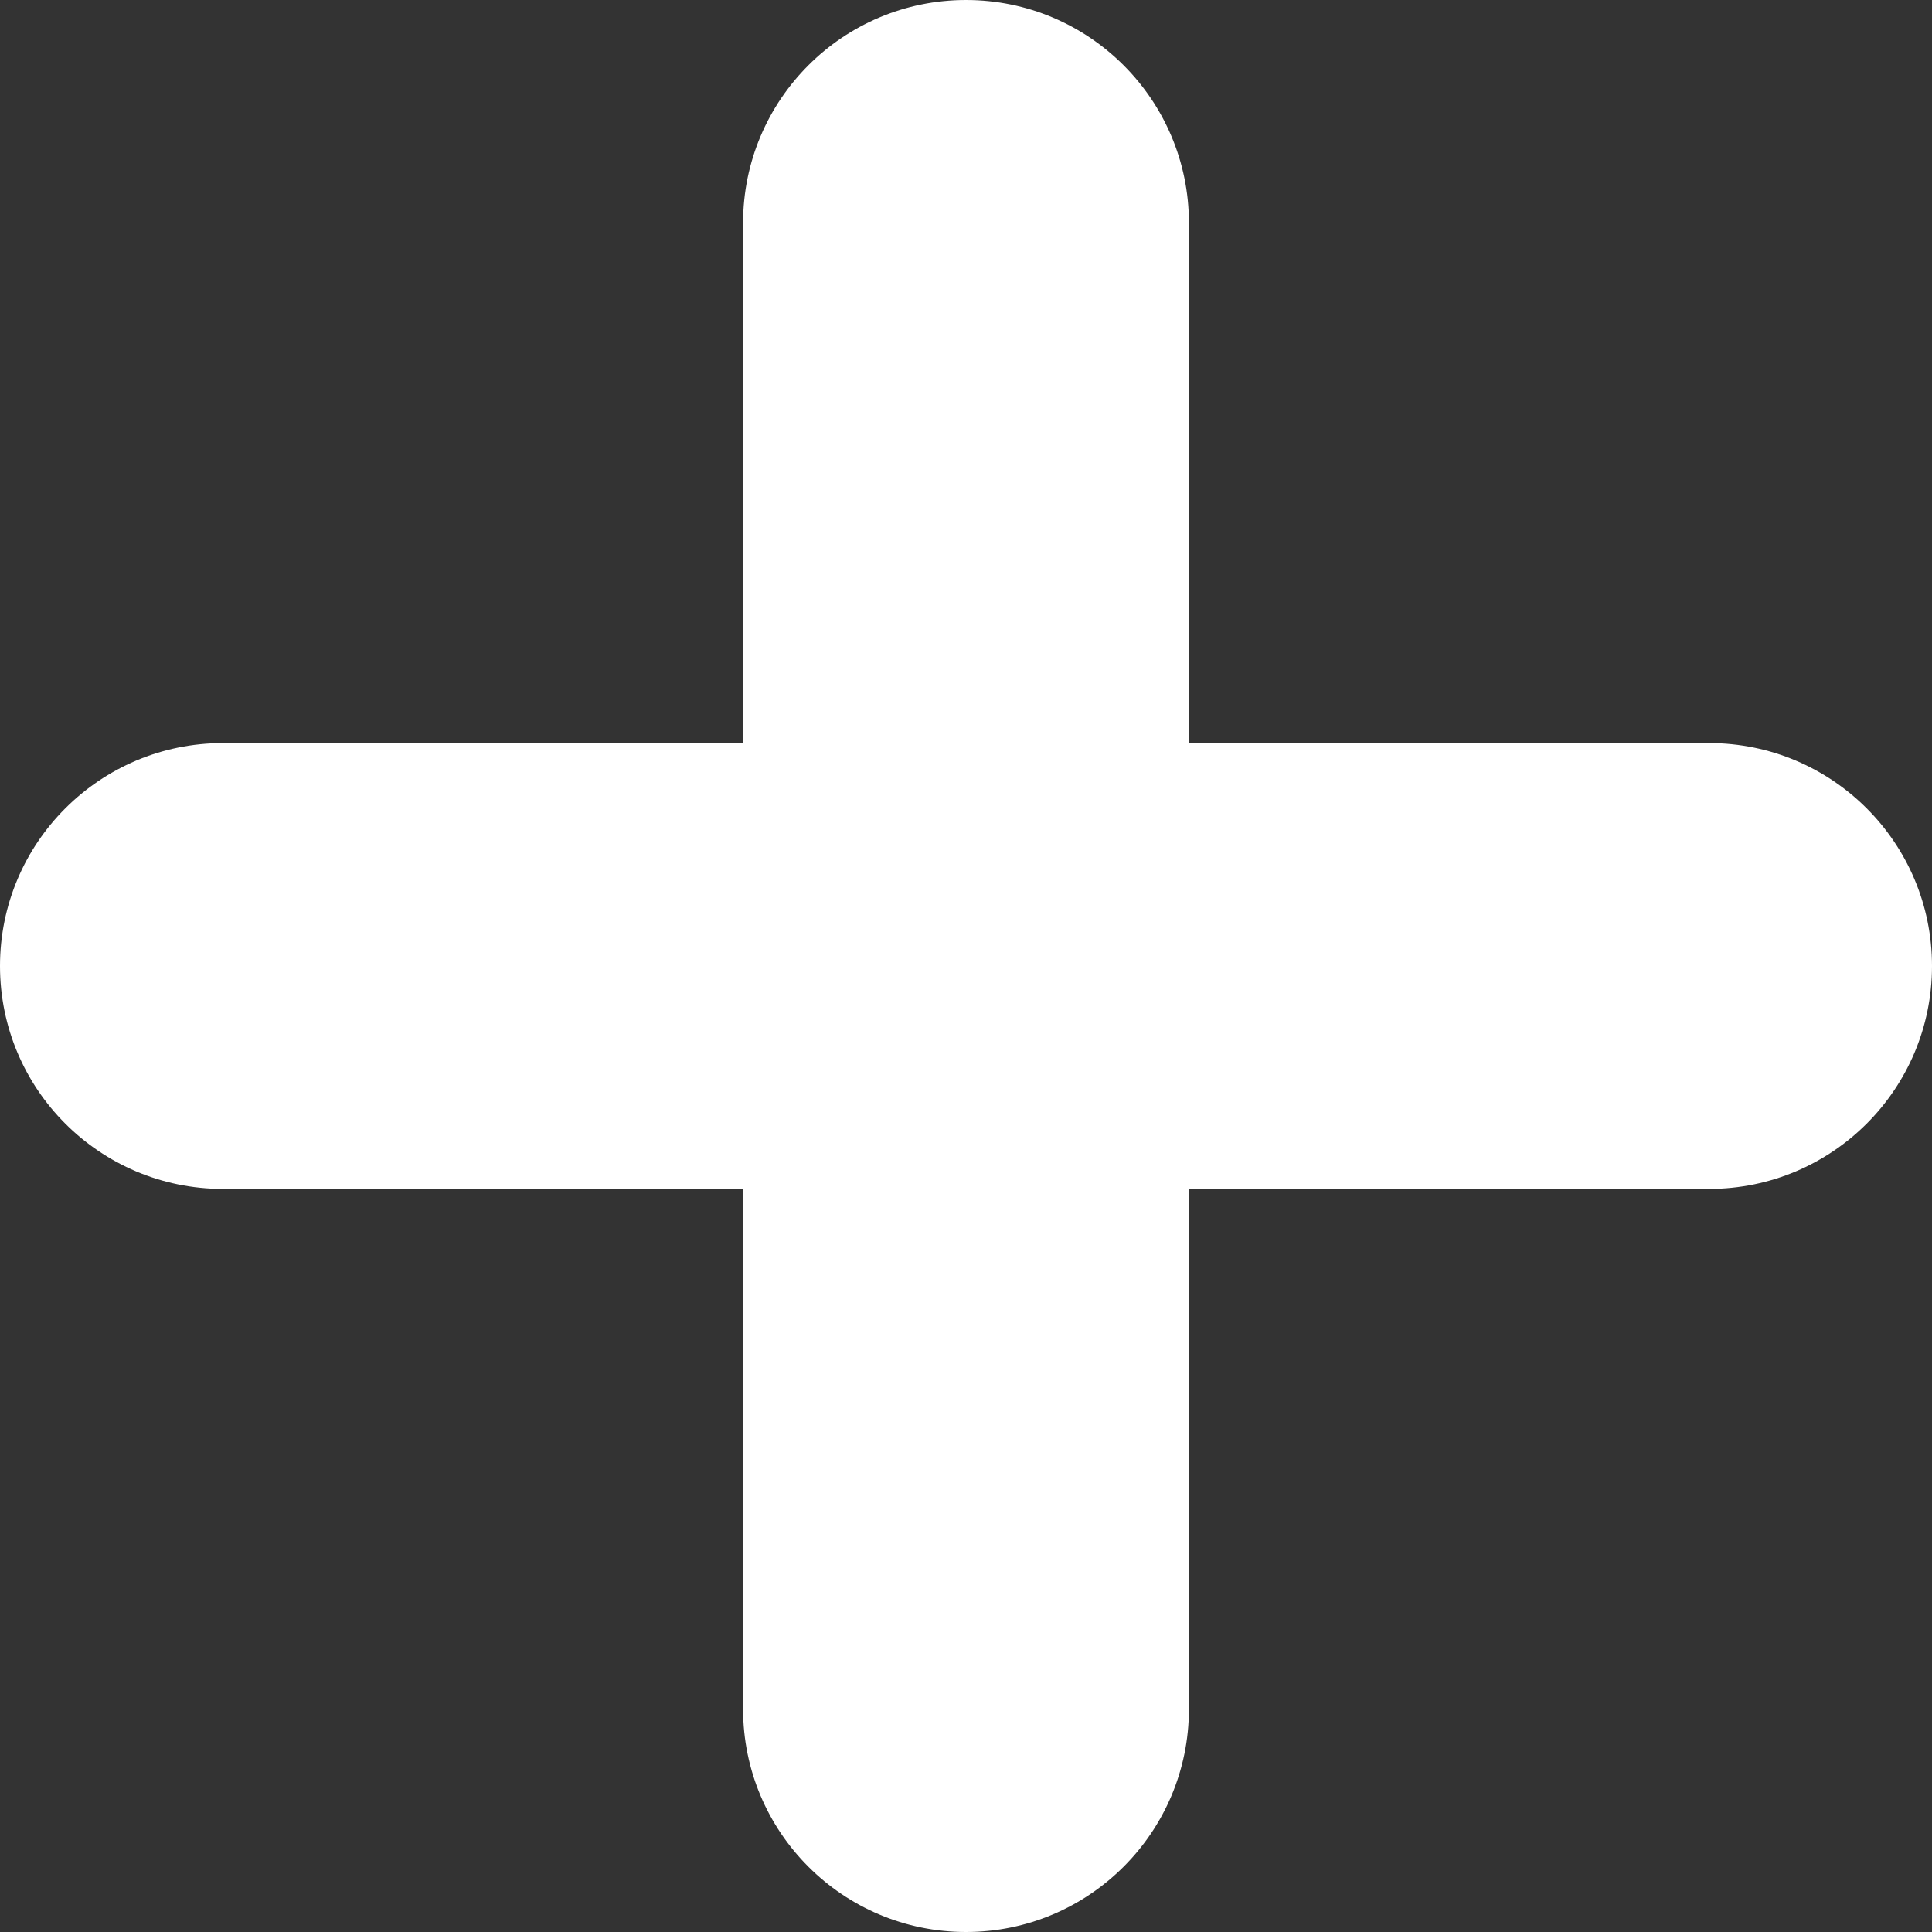 <?xml version="1.0" encoding="UTF-8"?>
<svg width="52px" height="52px" viewBox="0 0 52 52" version="1.1" xmlns="http://www.w3.org/2000/svg" xmlns:xlink="http://www.w3.org/1999/xlink">
    <rect x="0" y="0" width="52" height="52" fill="#333333" stroke="none"/>
    <!-- Generator: Sketch 50 (54983) - http://www.bohemiancoding.com/sketch -->
    <title>Combined Shape</title>
    <desc>Created with Sketch.</desc>
    <defs></defs>
    <g id="Page-1" stroke="none" stroke-width="1" fill="none" fill-rule="evenodd">
        <path d="M46,20 C49.314,20 52,22.686 52,26 C52,29.314 49.314,32 46,32 L32,32 L32,46 C32,49.314 29.314,52 26,52 C22.686,52 20,49.314 20,46 L20,32 L6,32 C2.686,32 0,29.314 0,26 C0,22.686 2.686,20 6,20 L20,20 L20,6 C20,2.686 22.686,0 26,0 C29.314,0 32,2.686 32,6 L32,20 L46,20 Z" id="Combined-Shape" fill="#FFFFFF"></path>
    </g>
</svg>